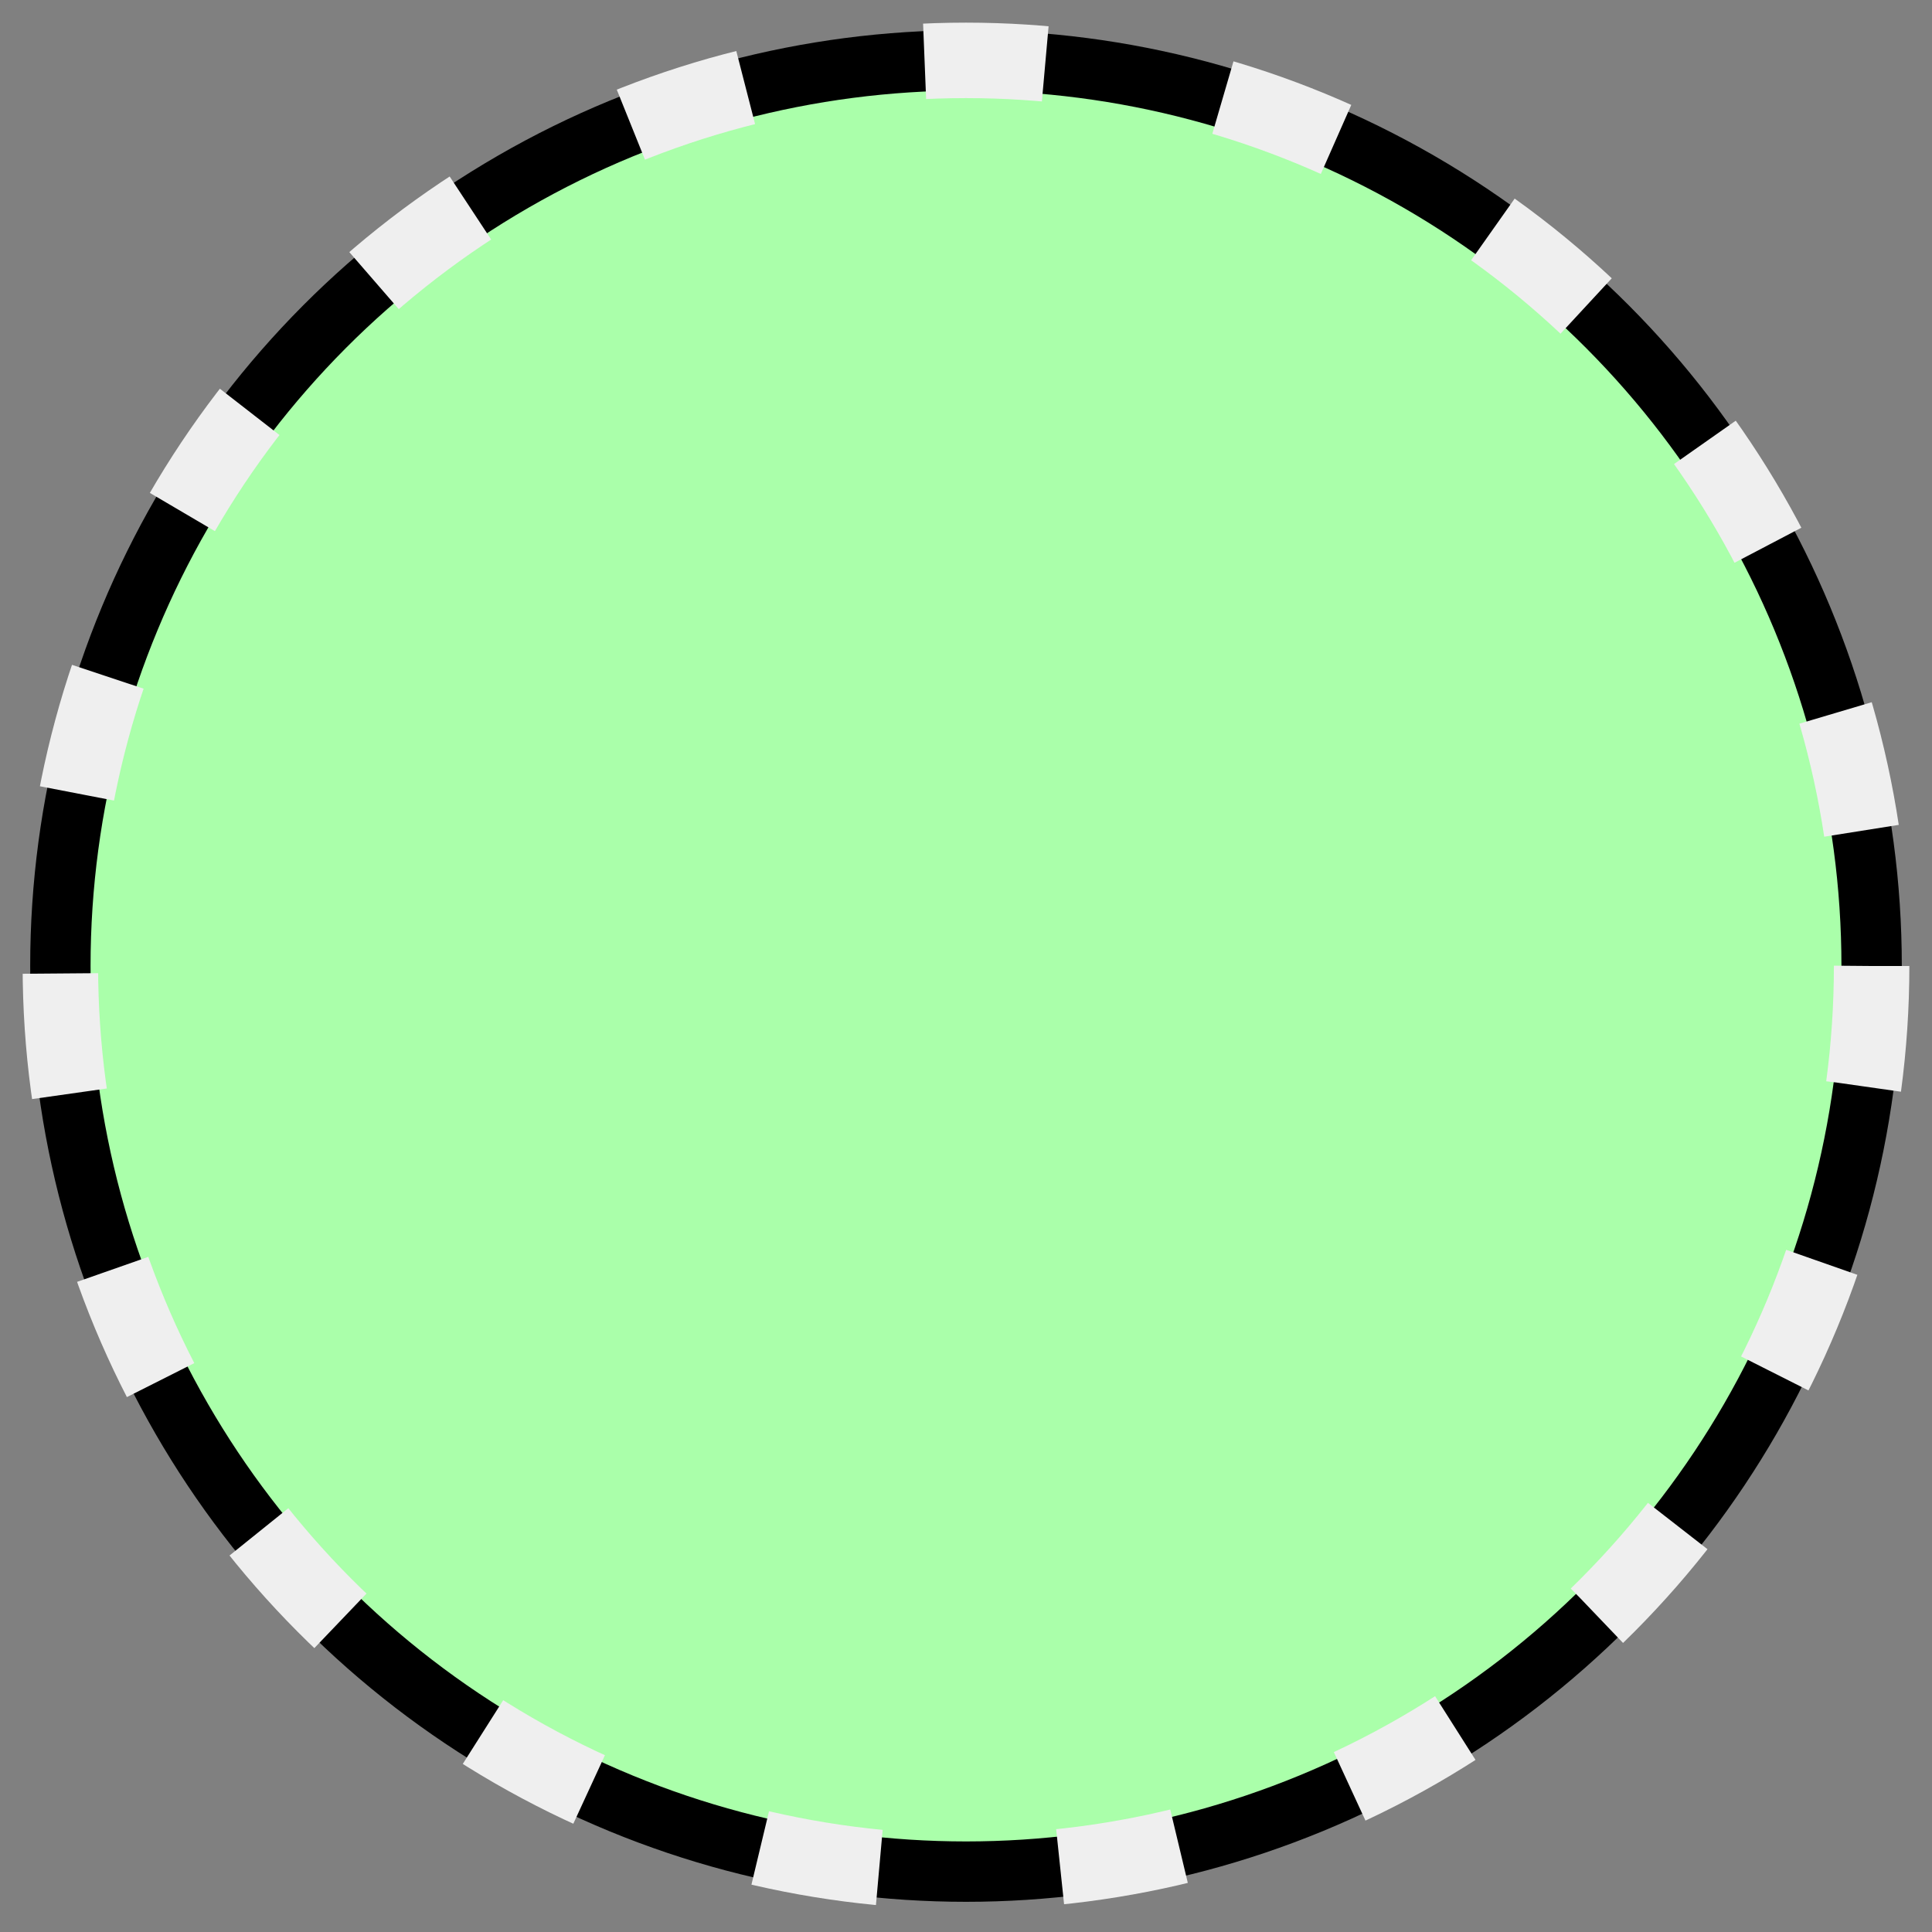 <svg xmlns:xlink="http://www.w3.org/1999/xlink" xmlns="http://www.w3.org/2000/svg" version="1.2" baseProfile="tiny" width="51.2" height="51.2" viewBox="36 36 128 128"><rect x="36" y="36" width="128" height="128" fill="#808080" stroke="none"/><circle cx="100" cy="100" r="60" stroke-width="4px" stroke="#000000" fill="#AAFFAA" fill-opacity="1"></circle><circle cx="100" cy="100" r="60" stroke-width="5px" stroke-dasharray="8,12" stroke="#EFEFEF" fill="none"></circle></svg>